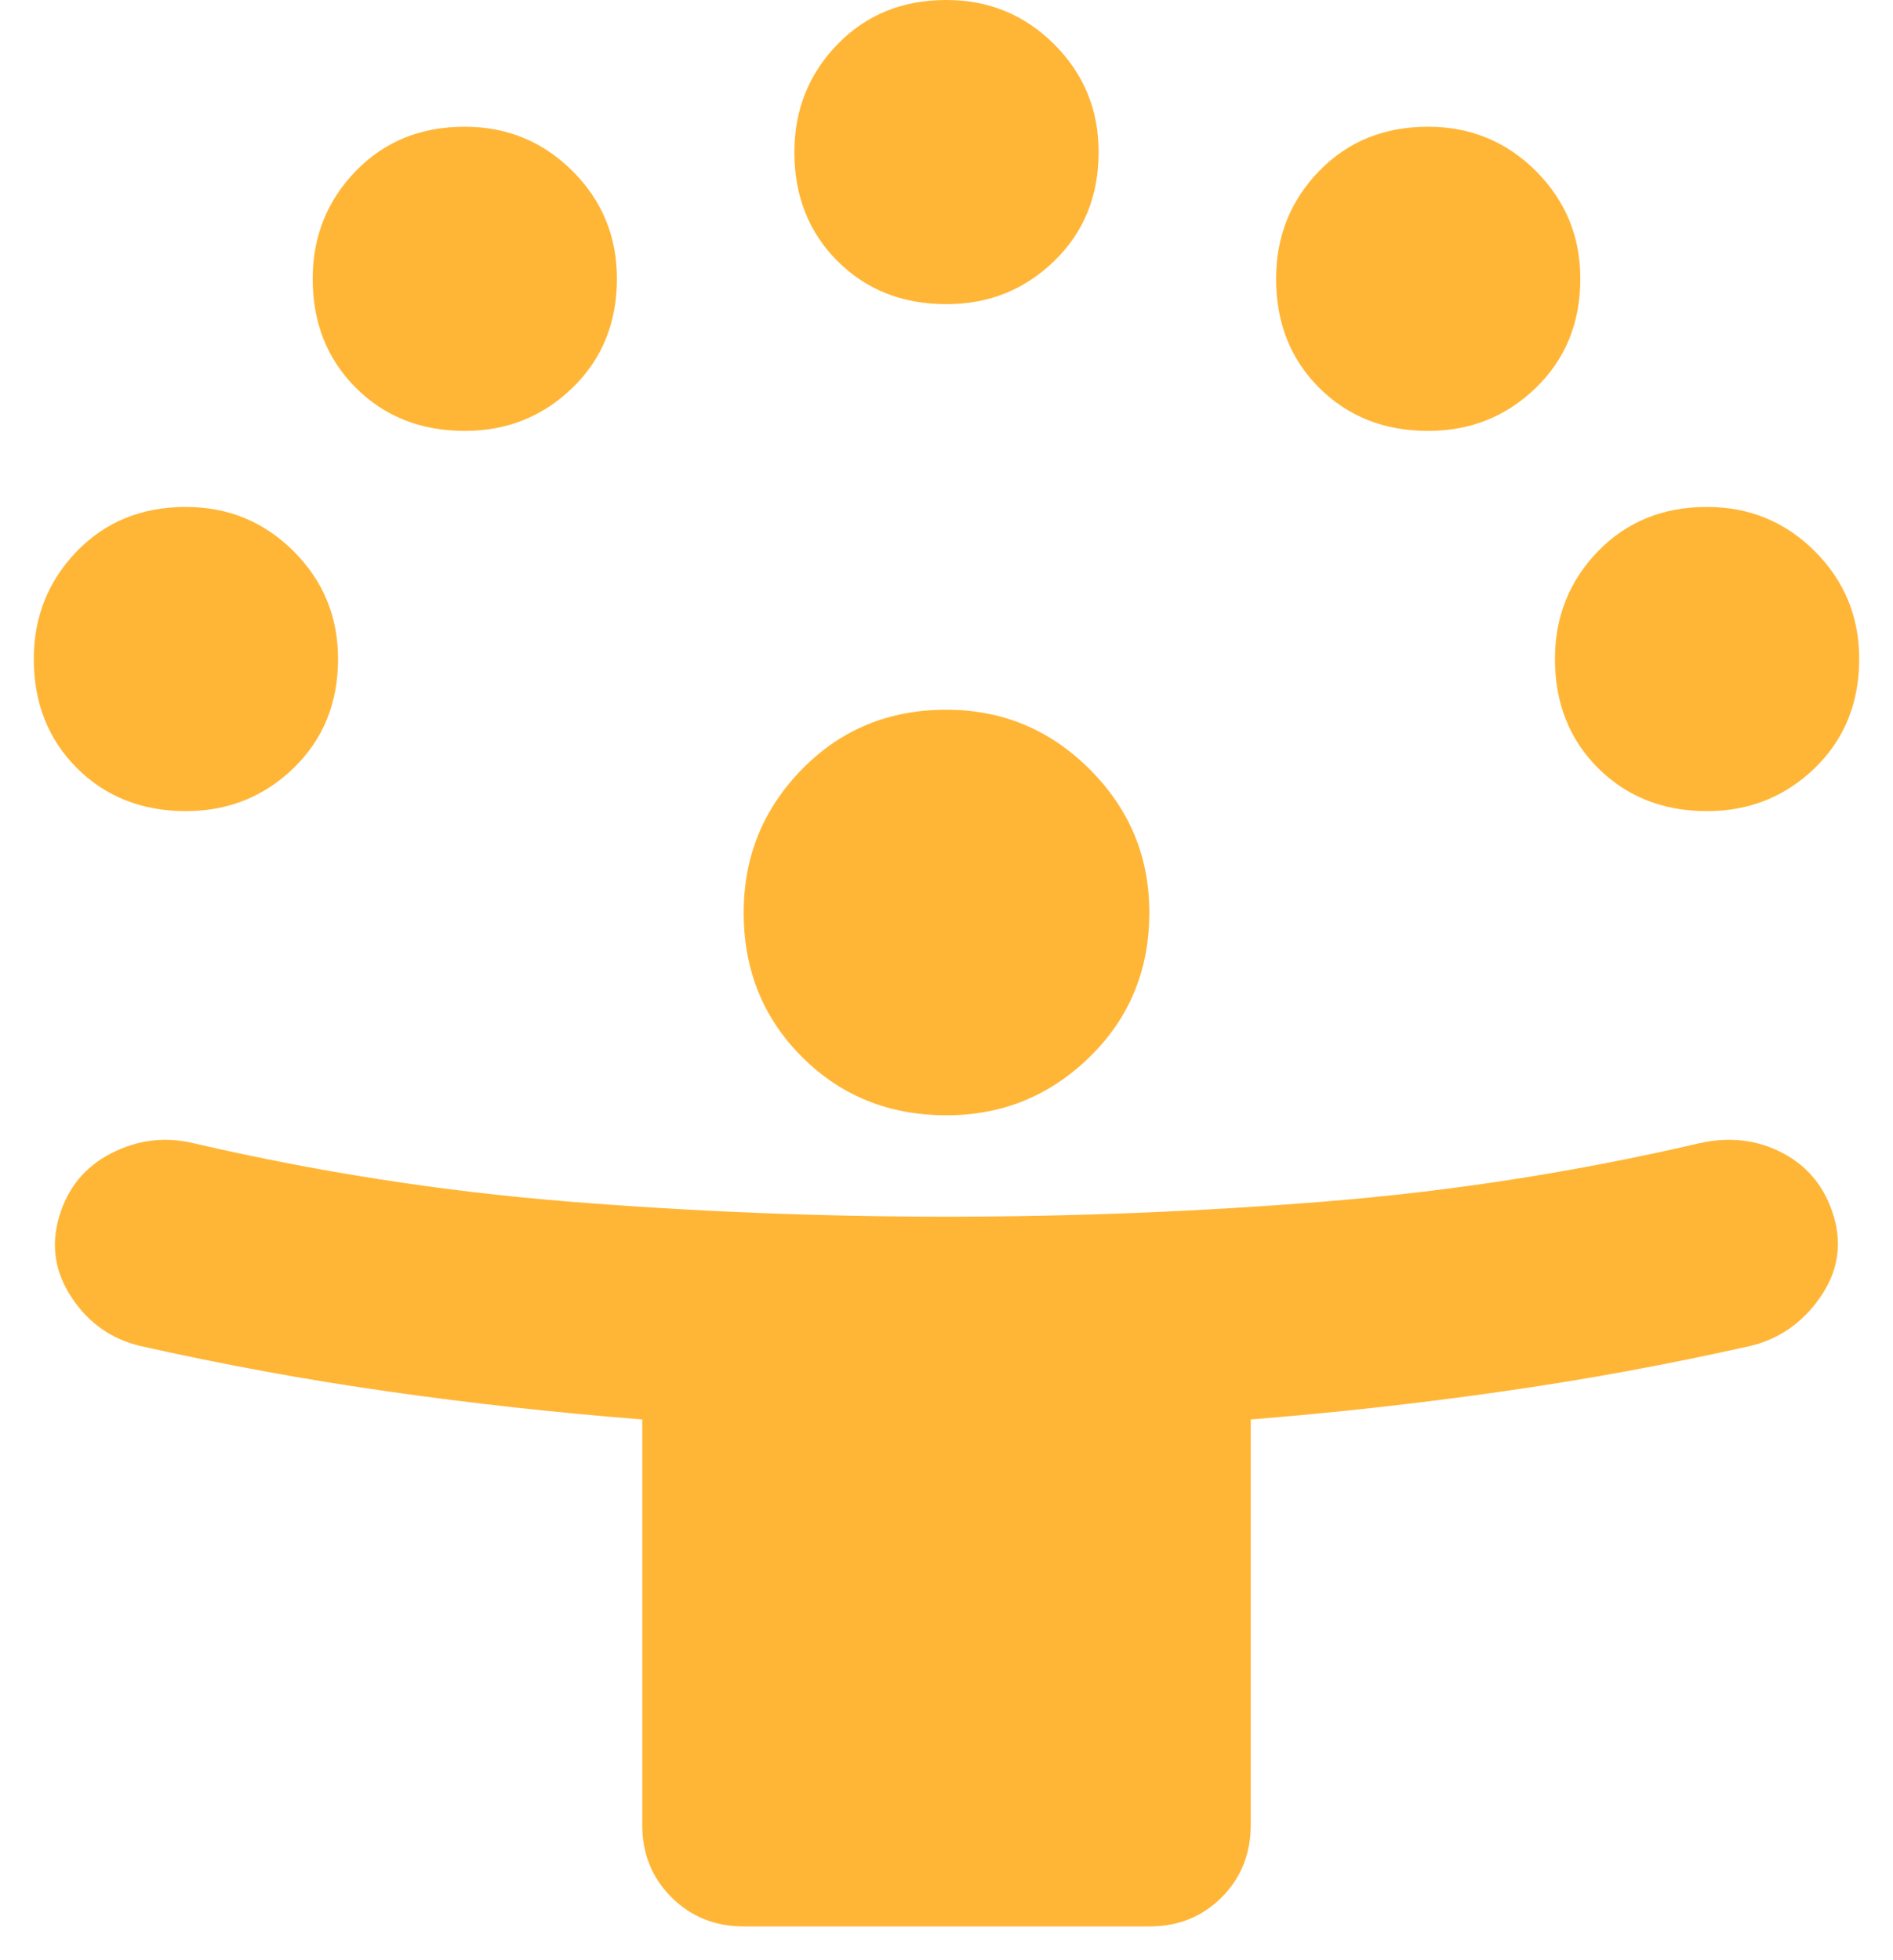 <svg width="28" height="29" viewBox="0 0 28 29" fill="none" xmlns="http://www.w3.org/2000/svg">
<path d="M9.5 27V21C8.225 20.9 6.975 20.762 5.75 20.587C4.525 20.413 3.3 20.188 2.075 19.913C1.65 19.812 1.312 19.575 1.062 19.2C0.812 18.825 0.75 18.425 0.875 18C1 17.575 1.256 17.262 1.645 17.062C2.033 16.863 2.438 16.812 2.862 16.913C4.688 17.337 6.532 17.625 8.395 17.775C10.258 17.925 12.126 18 14 18C15.875 18 17.744 17.925 19.607 17.775C21.47 17.625 23.314 17.337 25.137 16.913C25.587 16.812 26 16.863 26.375 17.062C26.75 17.262 27 17.575 27.125 18C27.25 18.425 27.181 18.825 26.918 19.2C26.655 19.575 26.311 19.812 25.887 19.913C24.663 20.188 23.438 20.413 22.212 20.587C20.988 20.762 19.75 20.9 18.5 21V27C18.5 27.425 18.357 27.782 18.07 28.07C17.782 28.358 17.426 28.501 17 28.5H11C10.575 28.5 10.219 28.356 9.931 28.068C9.643 27.78 9.499 27.424 9.5 27ZM14 16.5C13.15 16.5 12.438 16.212 11.863 15.637C11.287 15.062 11 14.35 11 13.5C11 12.675 11.287 11.969 11.863 11.38C12.438 10.793 13.15 10.499 14 10.5C14.825 10.5 15.531 10.794 16.119 11.382C16.707 11.97 17.001 12.676 17 13.5C17 14.35 16.706 15.062 16.118 15.637C15.53 16.212 14.824 16.5 14 16.5ZM2.75 12C2.1 12 1.562 11.787 1.137 11.363C0.713 10.938 0.5 10.4 0.5 9.75C0.5 9.125 0.713 8.594 1.137 8.155C1.562 7.718 2.1 7.499 2.75 7.5C3.375 7.5 3.906 7.719 4.345 8.157C4.782 8.595 5.001 9.126 5 9.75C5 10.4 4.781 10.938 4.343 11.363C3.905 11.787 3.374 12 2.75 12ZM25.25 12C24.6 12 24.062 11.787 23.637 11.363C23.212 10.938 23 10.4 23 9.75C23 9.125 23.212 8.594 23.637 8.155C24.062 7.718 24.6 7.499 25.25 7.5C25.875 7.5 26.407 7.719 26.845 8.157C27.282 8.595 27.501 9.126 27.5 9.75C27.5 10.4 27.281 10.938 26.843 11.363C26.405 11.787 25.874 12 25.25 12ZM6.875 6.375C6.225 6.375 5.688 6.162 5.263 5.737C4.838 5.312 4.625 4.775 4.625 4.125C4.625 3.5 4.838 2.969 5.263 2.53C5.688 2.092 6.225 1.874 6.875 1.875C7.5 1.875 8.031 2.094 8.47 2.532C8.908 2.97 9.126 3.501 9.125 4.125C9.125 4.775 8.906 5.312 8.468 5.737C8.03 6.162 7.499 6.375 6.875 6.375ZM21.125 6.375C20.475 6.375 19.938 6.162 19.512 5.737C19.087 5.312 18.875 4.775 18.875 4.125C18.875 3.5 19.087 2.969 19.512 2.53C19.938 2.092 20.475 1.874 21.125 1.875C21.75 1.875 22.282 2.094 22.72 2.532C23.157 2.97 23.376 3.501 23.375 4.125C23.375 4.775 23.156 5.312 22.718 5.737C22.28 6.162 21.749 6.375 21.125 6.375ZM14 4.5C13.35 4.5 12.812 4.287 12.387 3.862C11.963 3.438 11.75 2.9 11.75 2.25C11.75 1.625 11.963 1.093 12.387 0.656C12.812 0.218 13.35 -0.001 14 3.41686e-06C14.625 3.41686e-06 15.156 0.219 15.595 0.657C16.032 1.095 16.251 1.626 16.25 2.25C16.25 2.9 16.031 3.438 15.593 3.862C15.155 4.287 14.624 4.5 14 4.5Z" fill="#FFB637"/>
</svg>
